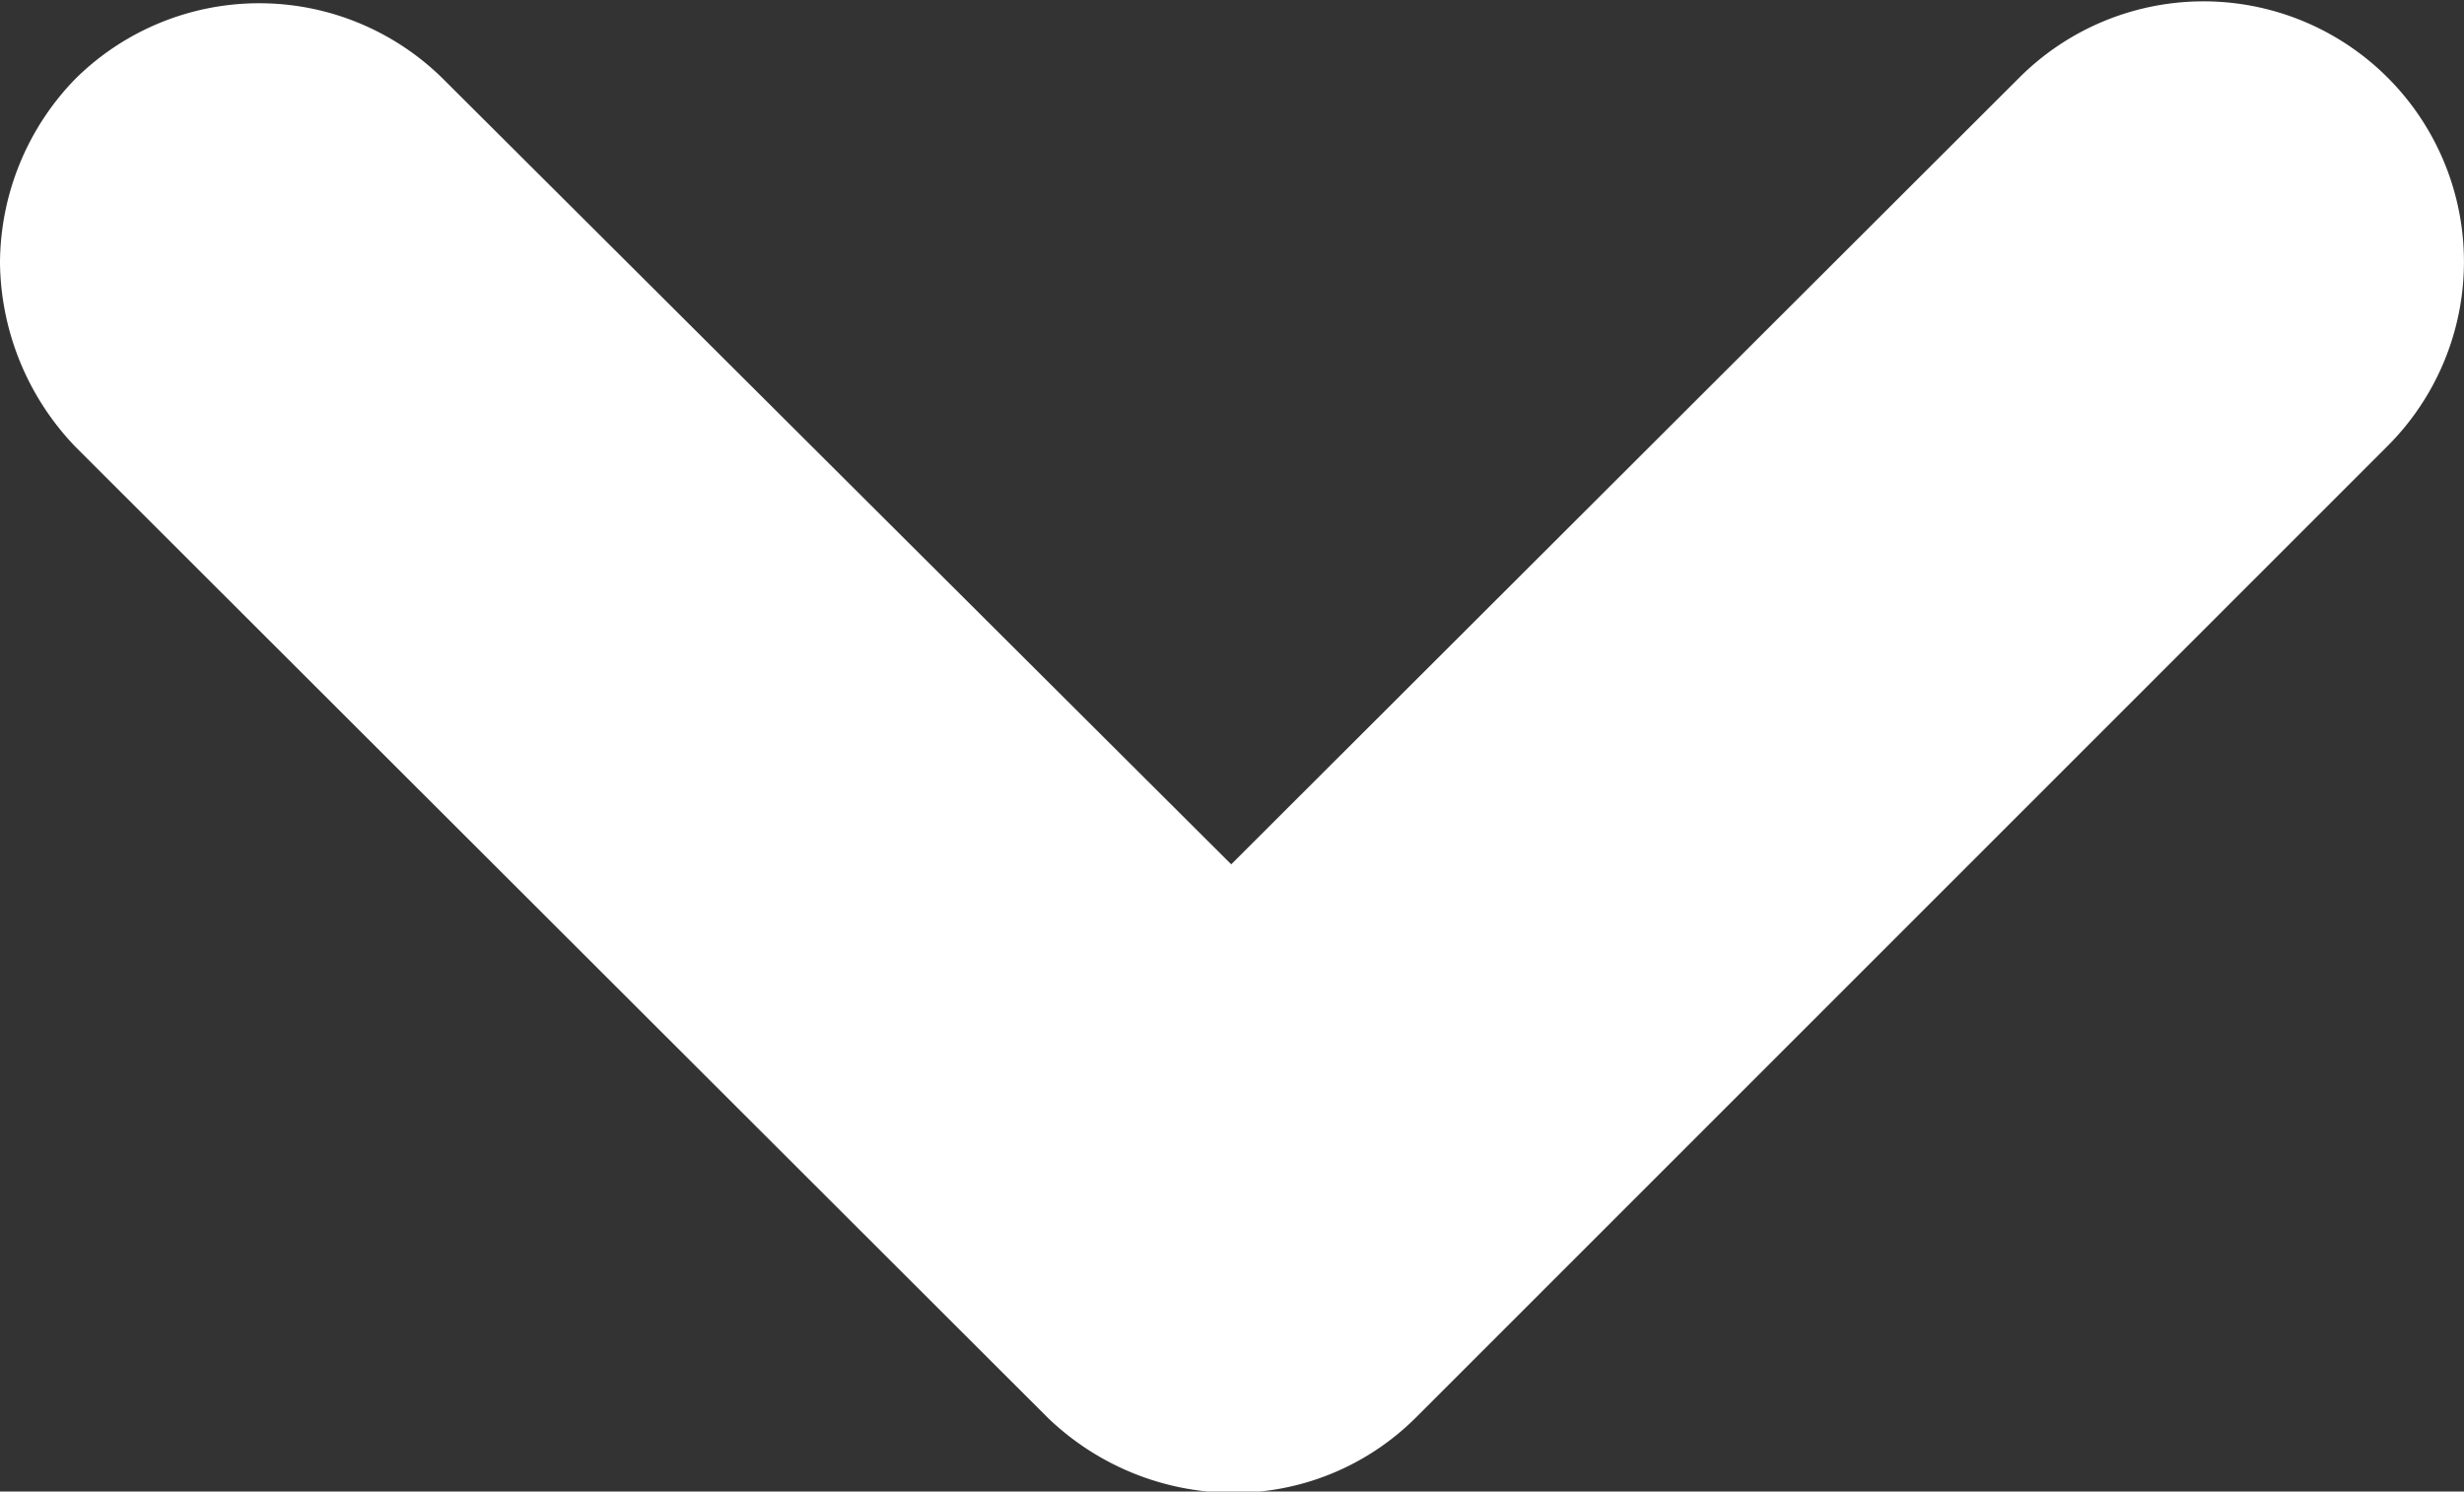 <svg xmlns="http://www.w3.org/2000/svg" viewBox="0 0 95.06 57.55"><rect x="0" y="0" width="95.06" height="57.55" fill="#333333" stroke="none"/><defs><style>.cls-1{fill:#fff;}</style></defs><title>arrow-home</title><g id="Calque_2" data-name="Calque 2"><g id="Calque_1-2" data-name="Calque 1"><path class="cls-1" d="M0,10.15a10.24,10.24,0,0,1,2.9-7.1,10.08,10.08,0,0,1,14.2,0l30.4,30.3L77.9,3a10,10,0,0,1,14.22,14.2l-37.5,37.5a9.93,9.93,0,0,1-7.1,2.9,10.35,10.35,0,0,1-7.1-2.9L2.92,17.25A10.41,10.41,0,0,1,0,10.15Z"/></g></g></svg>